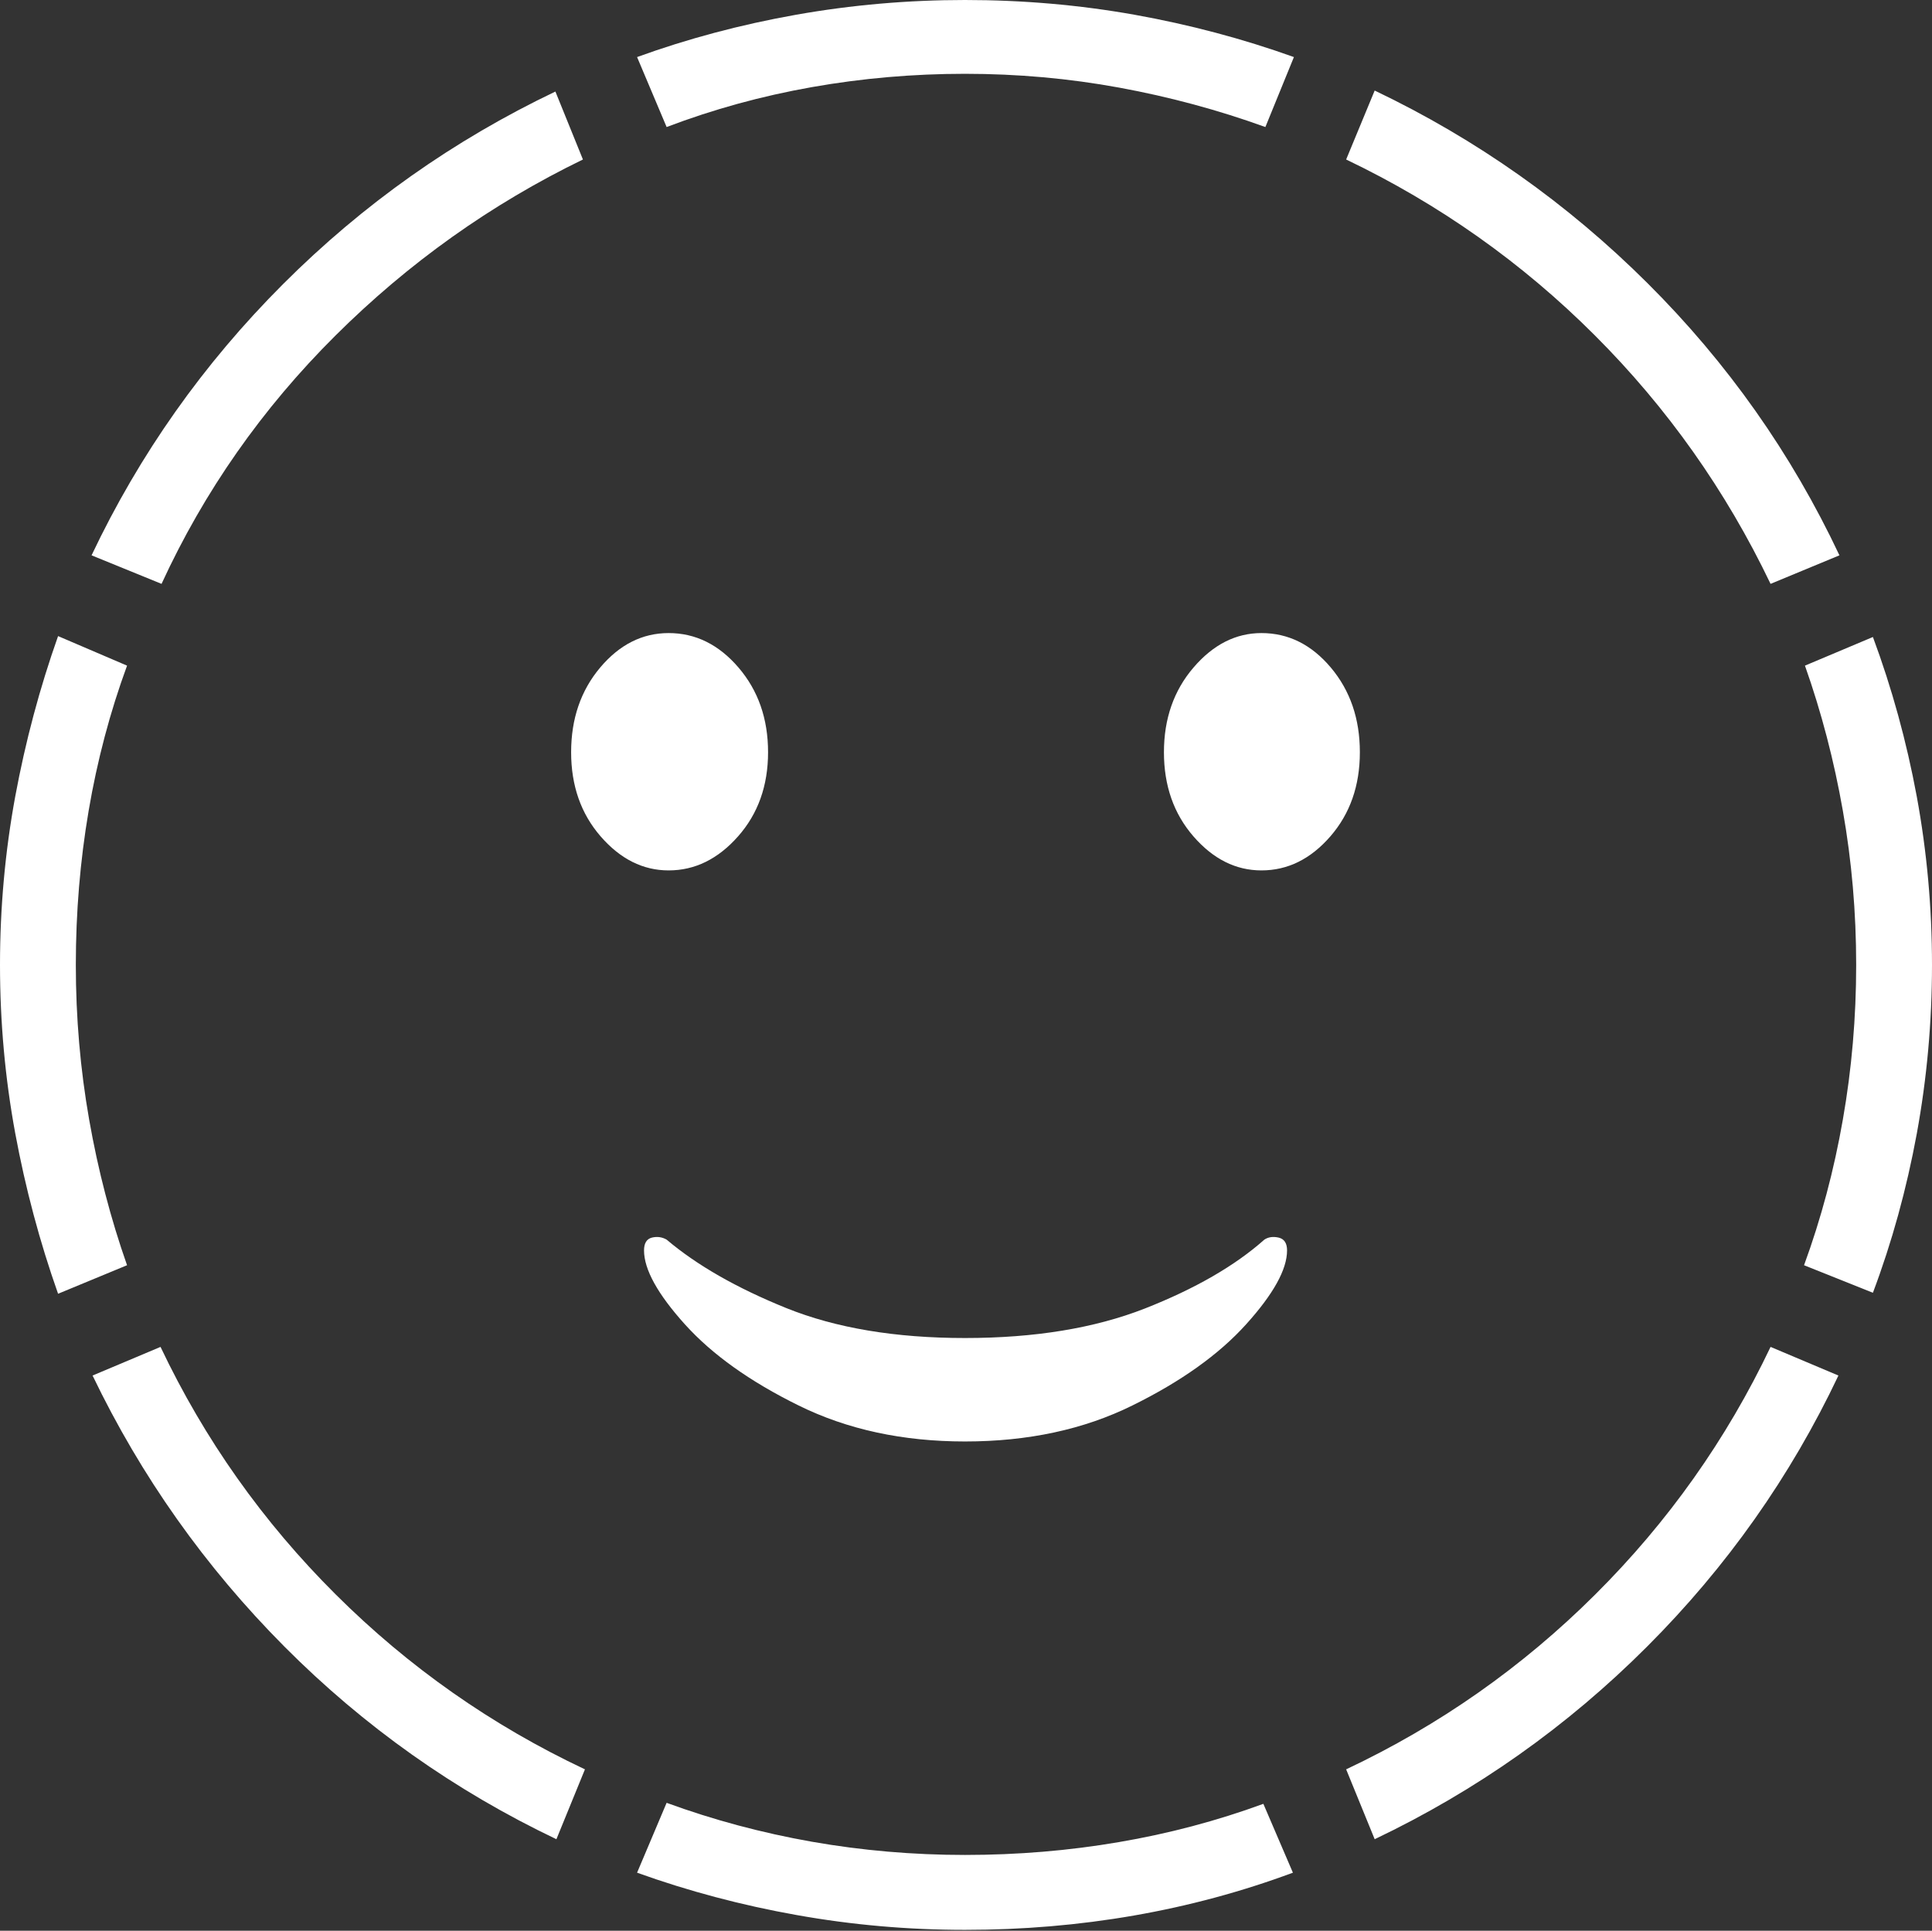 <?xml version="1.0" encoding="UTF-8"?>
<!--Generator: Apple Native CoreSVG 175-->
<!DOCTYPE svg
PUBLIC "-//W3C//DTD SVG 1.1//EN"
       "http://www.w3.org/Graphics/SVG/1.1/DTD/svg11.dtd">
<svg version="1.1" xmlns="http://www.w3.org/2000/svg" xmlns:xlink="http://www.w3.org/1999/xlink" width="19.16" height="19.15">
 <rect width="100%" height="100%" fill="#333333" stroke="none"/>
 <g>
  <rect height="19.15" opacity="0" width="19.16" x="0" y="0"/>
  <path d="M0.752 9.57Q0.752 8.789 0.879 8.042Q1.006 7.295 1.26 6.602L0.576 6.309Q0.303 7.08 0.151 7.9Q0 8.721 0 9.57Q0 10.42 0.151 11.24Q0.303 12.06 0.576 12.832L1.26 12.549Q1.016 11.855 0.884 11.104Q0.752 10.352 0.752 9.57ZM5.781 1.582L5.508 0.908Q3.994 1.631 2.808 2.817Q1.621 4.004 0.908 5.508L1.602 5.791Q2.236 4.414 3.325 3.33Q4.414 2.246 5.781 1.582ZM9.57 0.732Q10.352 0.732 11.099 0.869Q11.846 1.006 12.549 1.26L12.832 0.566Q12.07 0.293 11.25 0.146Q10.43 0 9.57 0Q8.721 0 7.896 0.146Q7.07 0.293 6.318 0.566L6.611 1.26Q7.305 0.996 8.052 0.864Q8.799 0.732 9.57 0.732ZM17.559 5.791L18.242 5.508Q17.529 3.994 16.338 2.808Q15.146 1.621 13.633 0.898L13.35 1.582Q14.736 2.246 15.815 3.325Q16.895 4.404 17.559 5.791ZM18.408 9.57Q18.408 10.352 18.276 11.104Q18.145 11.855 17.891 12.549L18.574 12.822Q18.857 12.07 19.009 11.245Q19.16 10.42 19.16 9.57Q19.16 8.721 19.009 7.9Q18.857 7.08 18.574 6.318L17.9 6.602Q18.145 7.295 18.276 8.042Q18.408 8.789 18.408 9.57ZM13.35 17.549L13.633 18.242Q15.146 17.52 16.333 16.333Q17.52 15.146 18.232 13.643L17.559 13.359Q16.904 14.736 15.82 15.815Q14.736 16.895 13.35 17.549ZM9.57 18.398Q8.799 18.398 8.052 18.267Q7.305 18.135 6.611 17.881L6.318 18.574Q7.08 18.848 7.9 18.994Q8.721 19.141 9.57 19.141Q10.43 19.141 11.245 18.999Q12.06 18.857 12.822 18.574L12.529 17.891Q11.836 18.145 11.094 18.271Q10.352 18.398 9.57 18.398ZM1.592 13.359L0.918 13.643Q1.641 15.146 2.822 16.333Q4.004 17.52 5.518 18.242L5.801 17.549Q4.414 16.895 3.33 15.815Q2.246 14.736 1.592 13.359ZM9.57 14.297Q10.508 14.297 11.23 13.94Q11.953 13.584 12.358 13.135Q12.764 12.685 12.764 12.402Q12.764 12.295 12.681 12.275Q12.598 12.256 12.539 12.295Q12.1 12.685 11.352 12.979Q10.605 13.271 9.57 13.271Q8.535 13.271 7.798 12.974Q7.061 12.676 6.611 12.295Q6.543 12.256 6.465 12.275Q6.387 12.295 6.387 12.402Q6.387 12.685 6.792 13.135Q7.197 13.584 7.92 13.94Q8.643 14.297 9.57 14.297ZM6.631 8.633Q7.021 8.633 7.319 8.296Q7.617 7.959 7.617 7.461Q7.617 6.963 7.324 6.621Q7.031 6.279 6.631 6.279Q6.24 6.279 5.952 6.621Q5.664 6.963 5.664 7.461Q5.664 7.959 5.957 8.296Q6.25 8.633 6.631 8.633ZM12.51 8.633Q12.9 8.633 13.193 8.296Q13.486 7.959 13.486 7.461Q13.486 6.963 13.198 6.621Q12.91 6.279 12.51 6.279Q12.129 6.279 11.836 6.621Q11.543 6.963 11.543 7.461Q11.543 7.959 11.836 8.296Q12.129 8.633 12.51 8.633Z" fill="#ffffff"/>
 </g>
</svg>
